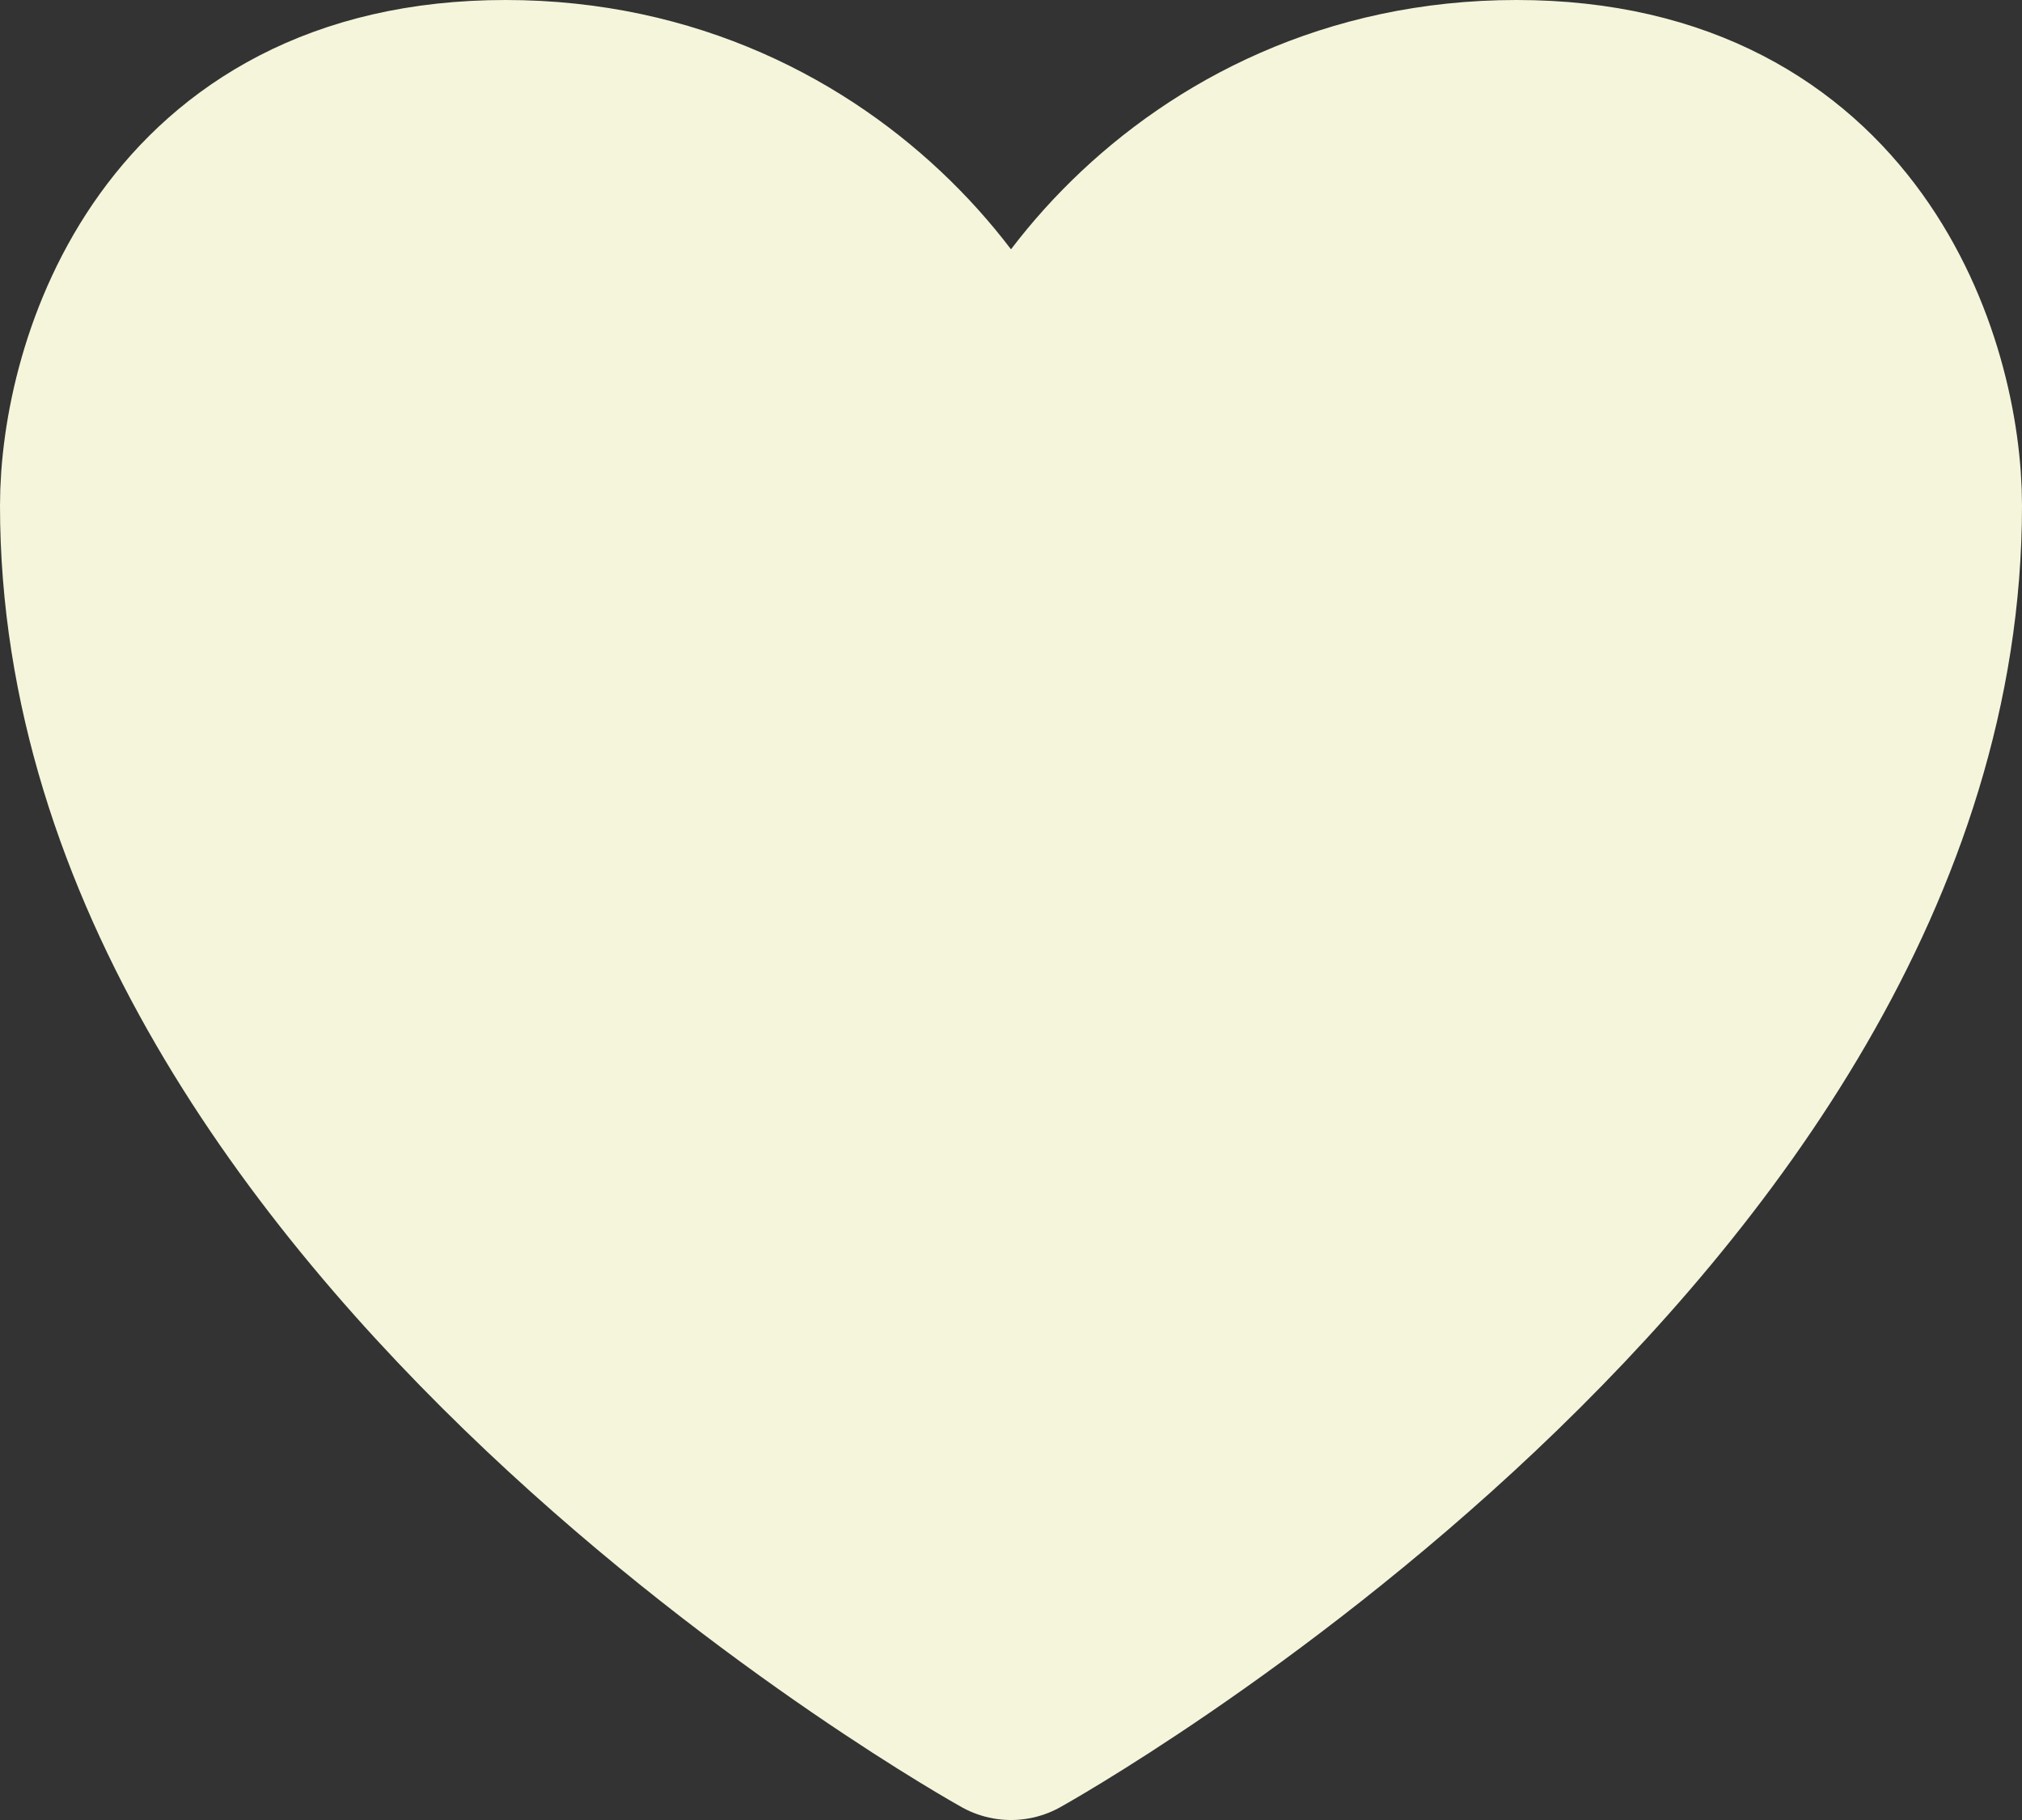 <svg width="20" height="18" viewBox="0 0 20 18" fill="none" xmlns="http://www.w3.org/2000/svg">
<rect x="0" y="0" width="20" height="18" fill="#333333" stroke="none"/>
<path d="M15 1C11.8 1 10 3.667 10 5C10 3.667 8.2 1 5 1C1.8 1 1 3.667 1 5C1 12 10 17 10 17C10 17 19 12 19 5C19 3.667 18.2 1 15 1Z" fill="#F5F5DC" stroke="#F5F5DC" stroke-width="2" stroke-linecap="round" stroke-linejoin="round"/>
</svg>
